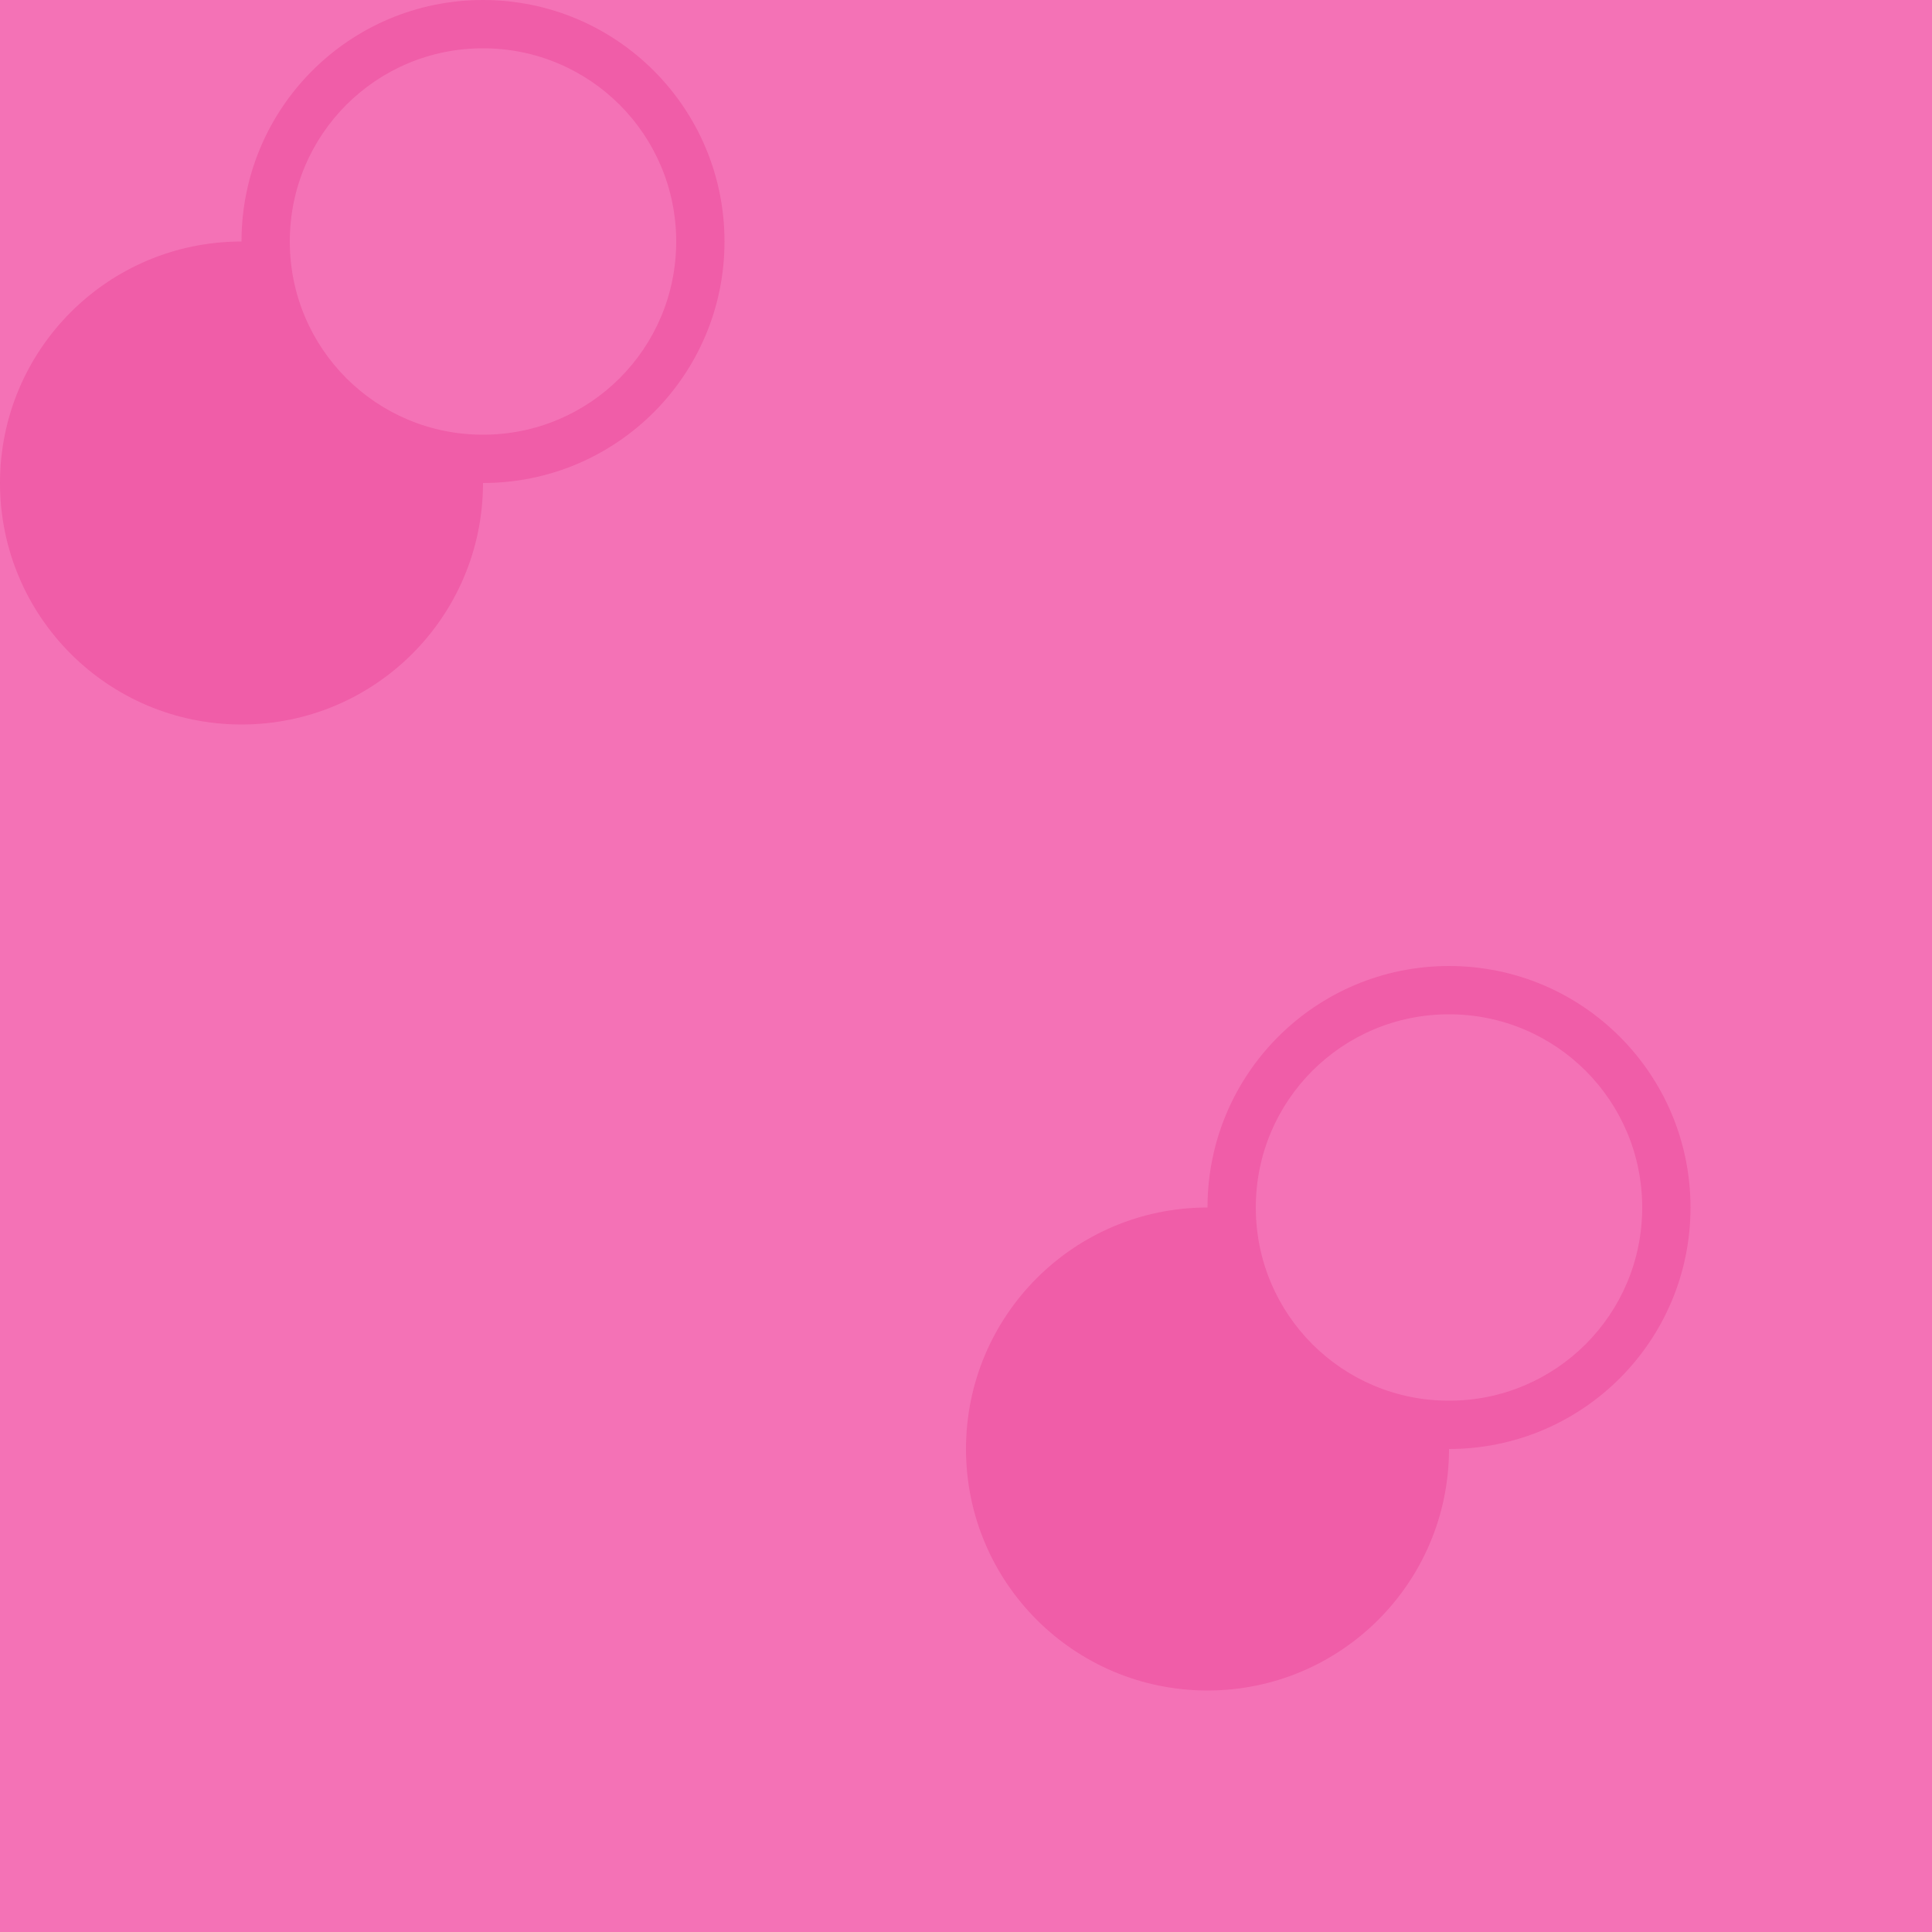 <?xml version="1.0" encoding="UTF-8"?><svg id="b" xmlns="http://www.w3.org/2000/svg" viewBox="0 0 32 32"><rect width="32" height="32" style="fill:#f472b6;"/><g style="opacity:.5;"><path d="M20,20c0-2.21,1.79-4,4-4s4,1.79,4,4-1.79,4-4,4c0,2.21-1.79,4-4,4s-4-1.79-4-4,1.79-4,4-4ZM4,4c0-2.21,1.79-4,4-4s4,1.79,4,4-1.79,4-4,4c0,2.21-1.79,4-4,4S0,10.21,0,8s1.79-4,4-4ZM8,7.2c1.77,0,3.2-1.43,3.2-3.2s-1.43-3.2-3.2-3.2-3.2,1.43-3.2,3.2,1.43,3.2,3.2,3.2ZM24,23.2c1.77,0,3.2-1.43,3.2-3.2s-1.43-3.2-3.2-3.2-3.2,1.43-3.2,3.2,1.43,3.2,3.2,3.2Z" style="fill:#ec4899; fill-rule:evenodd;"/></g></svg>
